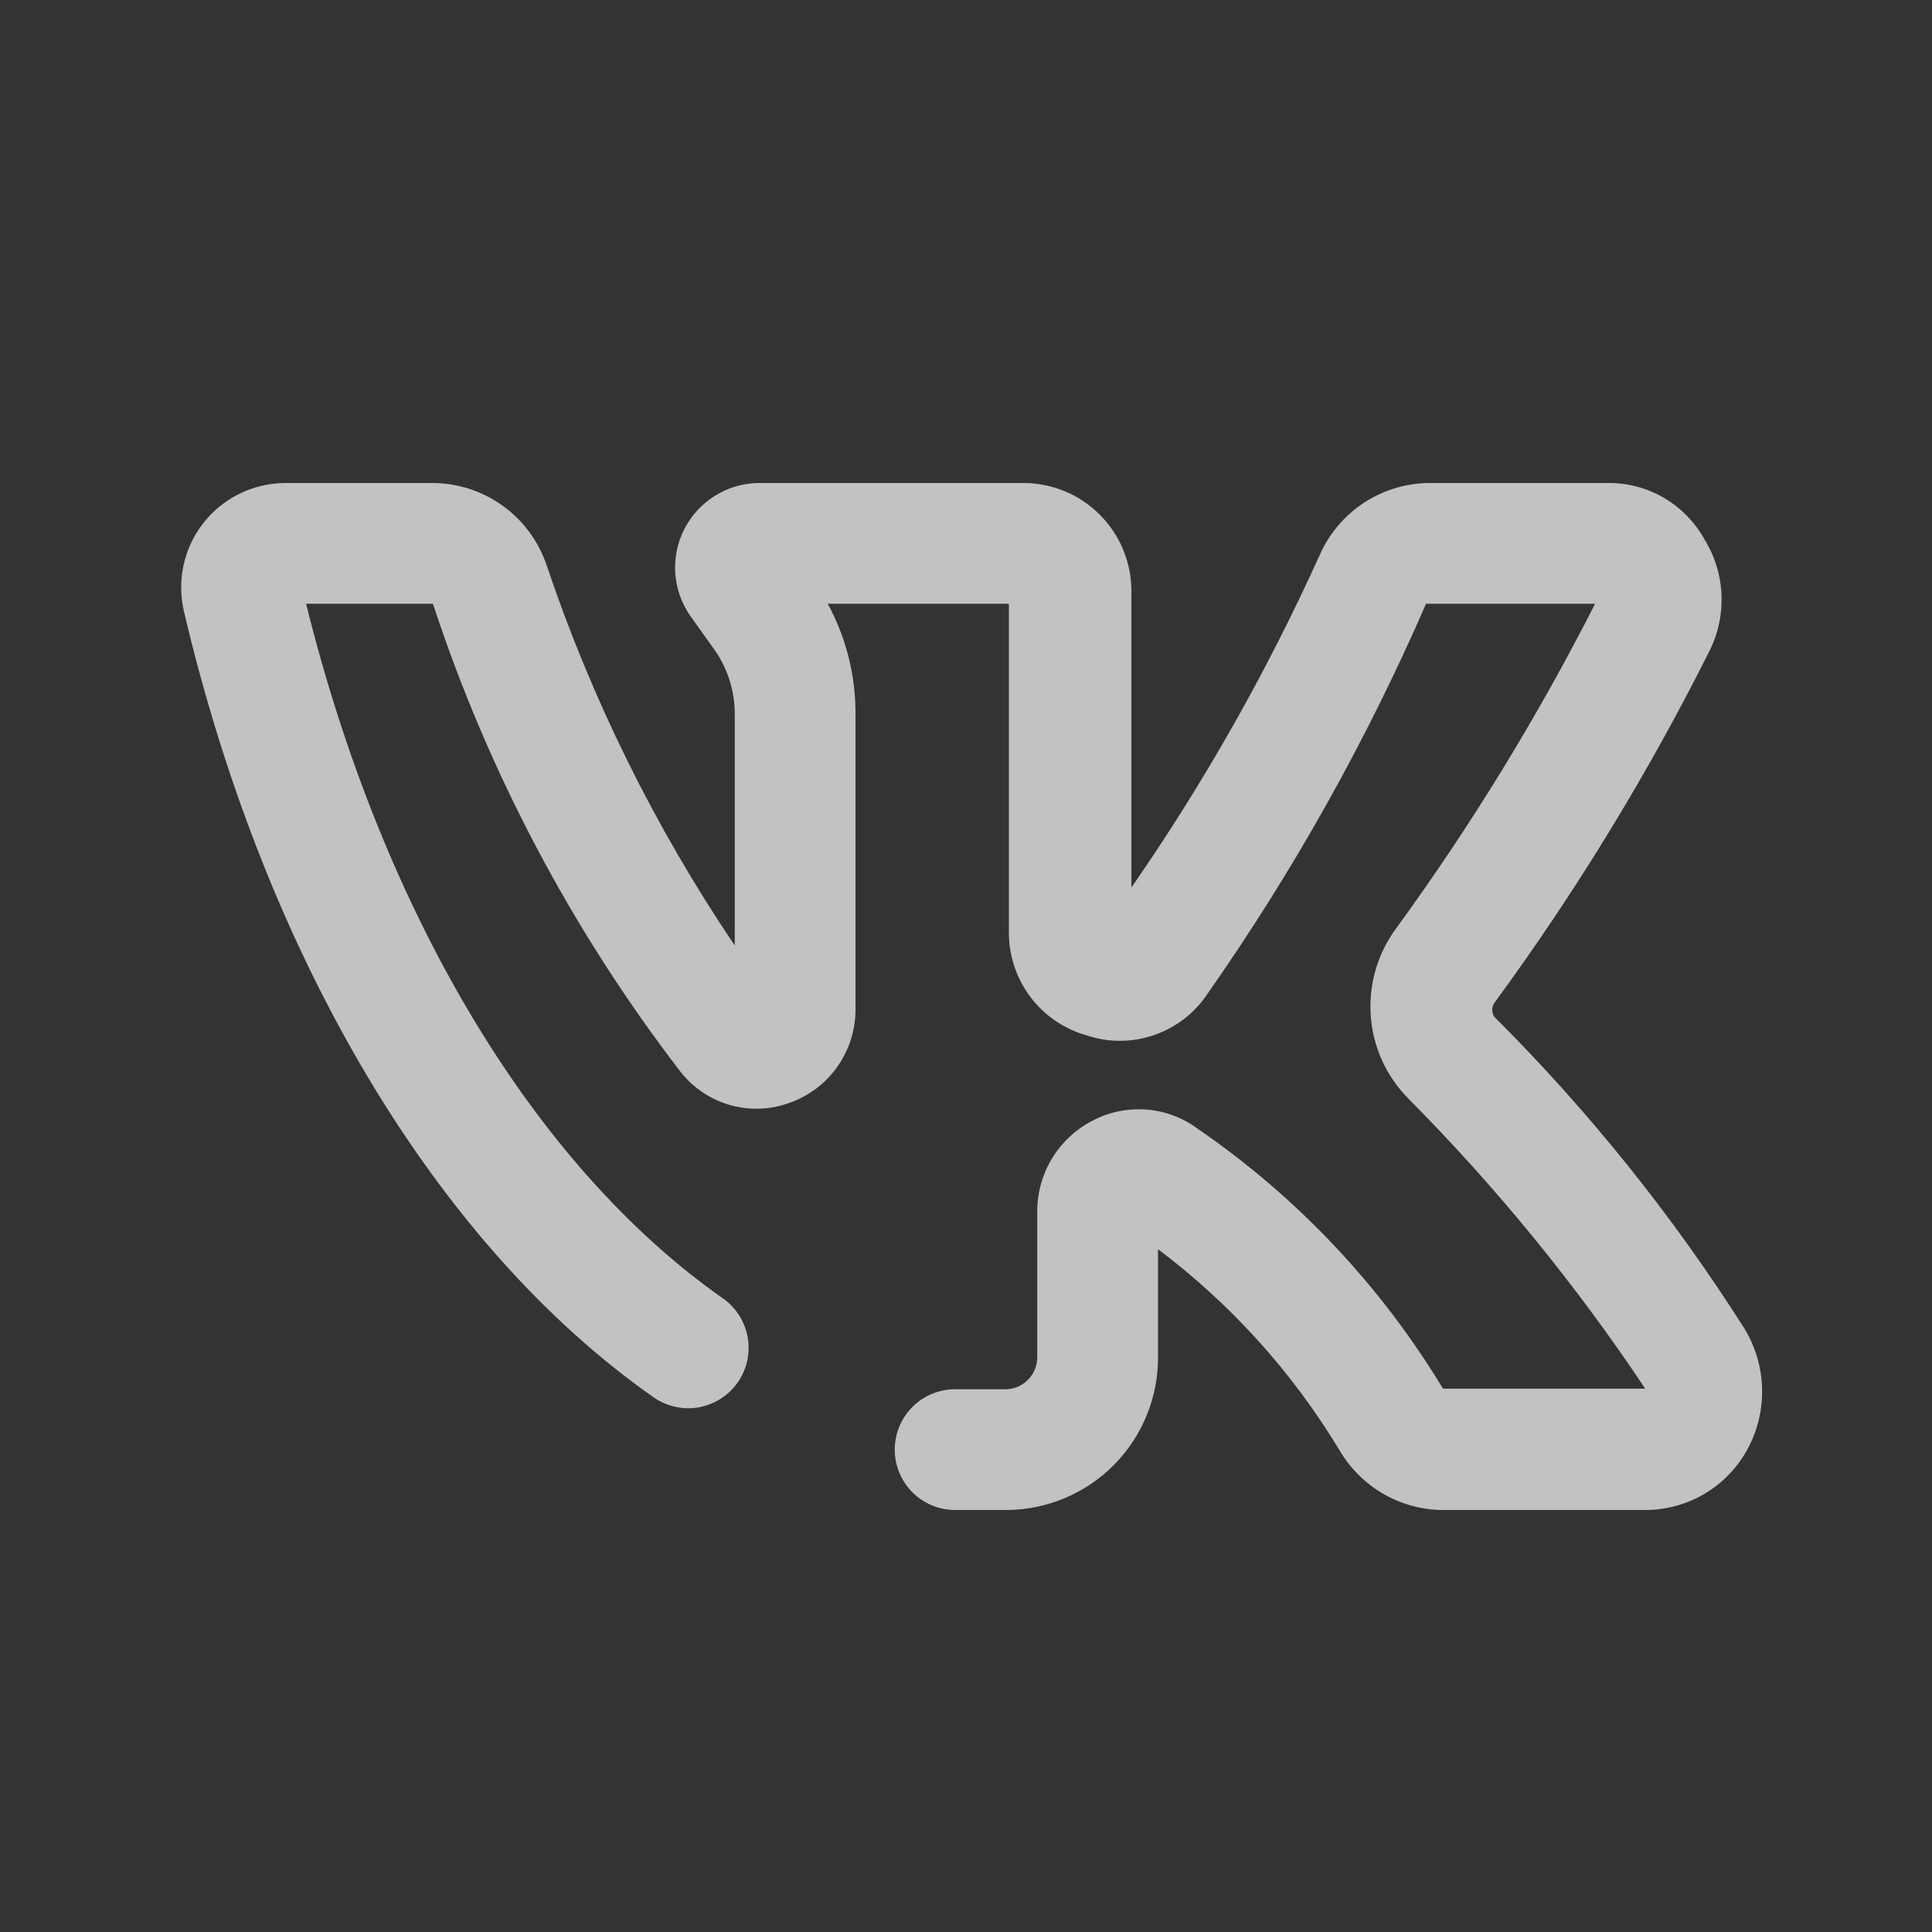 <svg width="26" height="26" viewBox="0 0 26 26" fill="none" xmlns="http://www.w3.org/2000/svg">
<rect x="0" y="0" width="26" height="26" fill="#333333" stroke="none"/>
<path d="M23.473 17.875C22.512 16.361 21.386 14.958 20.117 13.691C20.094 13.662 20.082 13.626 20.082 13.589C20.082 13.552 20.094 13.516 20.117 13.488C21.209 11.997 22.174 10.418 23.002 8.767C23.122 8.531 23.178 8.267 23.167 8.003C23.156 7.738 23.076 7.481 22.937 7.256C22.809 7.027 22.623 6.836 22.398 6.703C22.172 6.57 21.915 6.5 21.653 6.5H19.216C18.906 6.506 18.605 6.6 18.347 6.771C18.09 6.943 17.886 7.184 17.761 7.467C17.053 9.033 16.205 10.531 15.226 11.944V7.962C15.227 7.77 15.19 7.579 15.117 7.402C15.044 7.224 14.936 7.062 14.8 6.926C14.664 6.79 14.503 6.682 14.325 6.609C14.147 6.536 13.956 6.499 13.764 6.5H10.205C9.998 6.503 9.795 6.563 9.62 6.673C9.444 6.783 9.302 6.938 9.208 7.123C9.114 7.308 9.073 7.515 9.088 7.721C9.104 7.928 9.175 8.127 9.295 8.296L9.62 8.751C9.794 9.001 9.888 9.299 9.888 9.604V12.724C8.816 11.137 7.963 9.412 7.353 7.597C7.243 7.277 7.036 6.999 6.761 6.803C6.486 6.606 6.156 6.5 5.817 6.5H3.827C3.615 6.503 3.407 6.553 3.218 6.647C3.028 6.741 2.863 6.877 2.733 7.044C2.603 7.211 2.513 7.405 2.469 7.612C2.425 7.819 2.428 8.033 2.478 8.239C3.575 12.894 5.874 16.754 8.791 18.801C8.966 18.925 9.183 18.976 9.394 18.941C9.606 18.905 9.795 18.788 9.921 18.614C9.983 18.527 10.028 18.429 10.053 18.325C10.077 18.221 10.081 18.113 10.064 18.007C10.046 17.901 10.008 17.8 9.952 17.709C9.895 17.618 9.821 17.539 9.734 17.477C7.182 15.689 5.151 12.285 4.119 8.125H5.826C6.573 10.397 7.7 12.526 9.157 14.422C9.325 14.637 9.557 14.794 9.82 14.87C10.082 14.945 10.362 14.937 10.619 14.844C10.883 14.752 11.112 14.58 11.272 14.351C11.432 14.122 11.517 13.848 11.513 13.569V9.604C11.515 9.087 11.386 8.579 11.139 8.125H13.577V12.537C13.574 12.853 13.675 13.16 13.864 13.413C14.054 13.666 14.321 13.849 14.625 13.934C14.92 14.033 15.239 14.031 15.532 13.929C15.826 13.828 16.078 13.633 16.25 13.374C17.404 11.727 18.389 9.969 19.191 8.125H21.466C20.692 9.648 19.798 11.107 18.793 12.488C18.54 12.827 18.417 13.246 18.447 13.668C18.476 14.09 18.657 14.488 18.956 14.787C20.141 15.982 21.207 17.288 22.141 18.688H19.419C18.579 17.297 17.451 16.104 16.112 15.186C15.911 15.038 15.673 14.95 15.424 14.932C15.176 14.913 14.927 14.964 14.706 15.08C14.479 15.196 14.289 15.373 14.157 15.591C14.025 15.809 13.956 16.06 13.959 16.315V18.249C13.963 18.362 13.923 18.472 13.847 18.555C13.771 18.639 13.665 18.689 13.552 18.696H12.854C12.638 18.696 12.431 18.781 12.279 18.934C12.127 19.086 12.041 19.293 12.041 19.508C12.041 19.724 12.127 19.93 12.279 20.083C12.431 20.235 12.638 20.321 12.854 20.321H13.552C13.822 20.319 14.088 20.263 14.337 20.158C14.585 20.052 14.81 19.899 14.998 19.707C15.187 19.514 15.336 19.286 15.436 19.036C15.537 18.786 15.587 18.518 15.584 18.249V16.811C16.561 17.546 17.389 18.462 18.021 19.508C18.161 19.75 18.361 19.952 18.601 20.095C18.842 20.237 19.115 20.315 19.394 20.321H22.141C22.421 20.321 22.697 20.246 22.939 20.103C23.18 19.96 23.379 19.755 23.514 19.508C23.652 19.257 23.721 18.973 23.713 18.686C23.706 18.399 23.623 18.119 23.473 17.875Z" fill="white" fill-opacity="0.7"/>
</svg>
